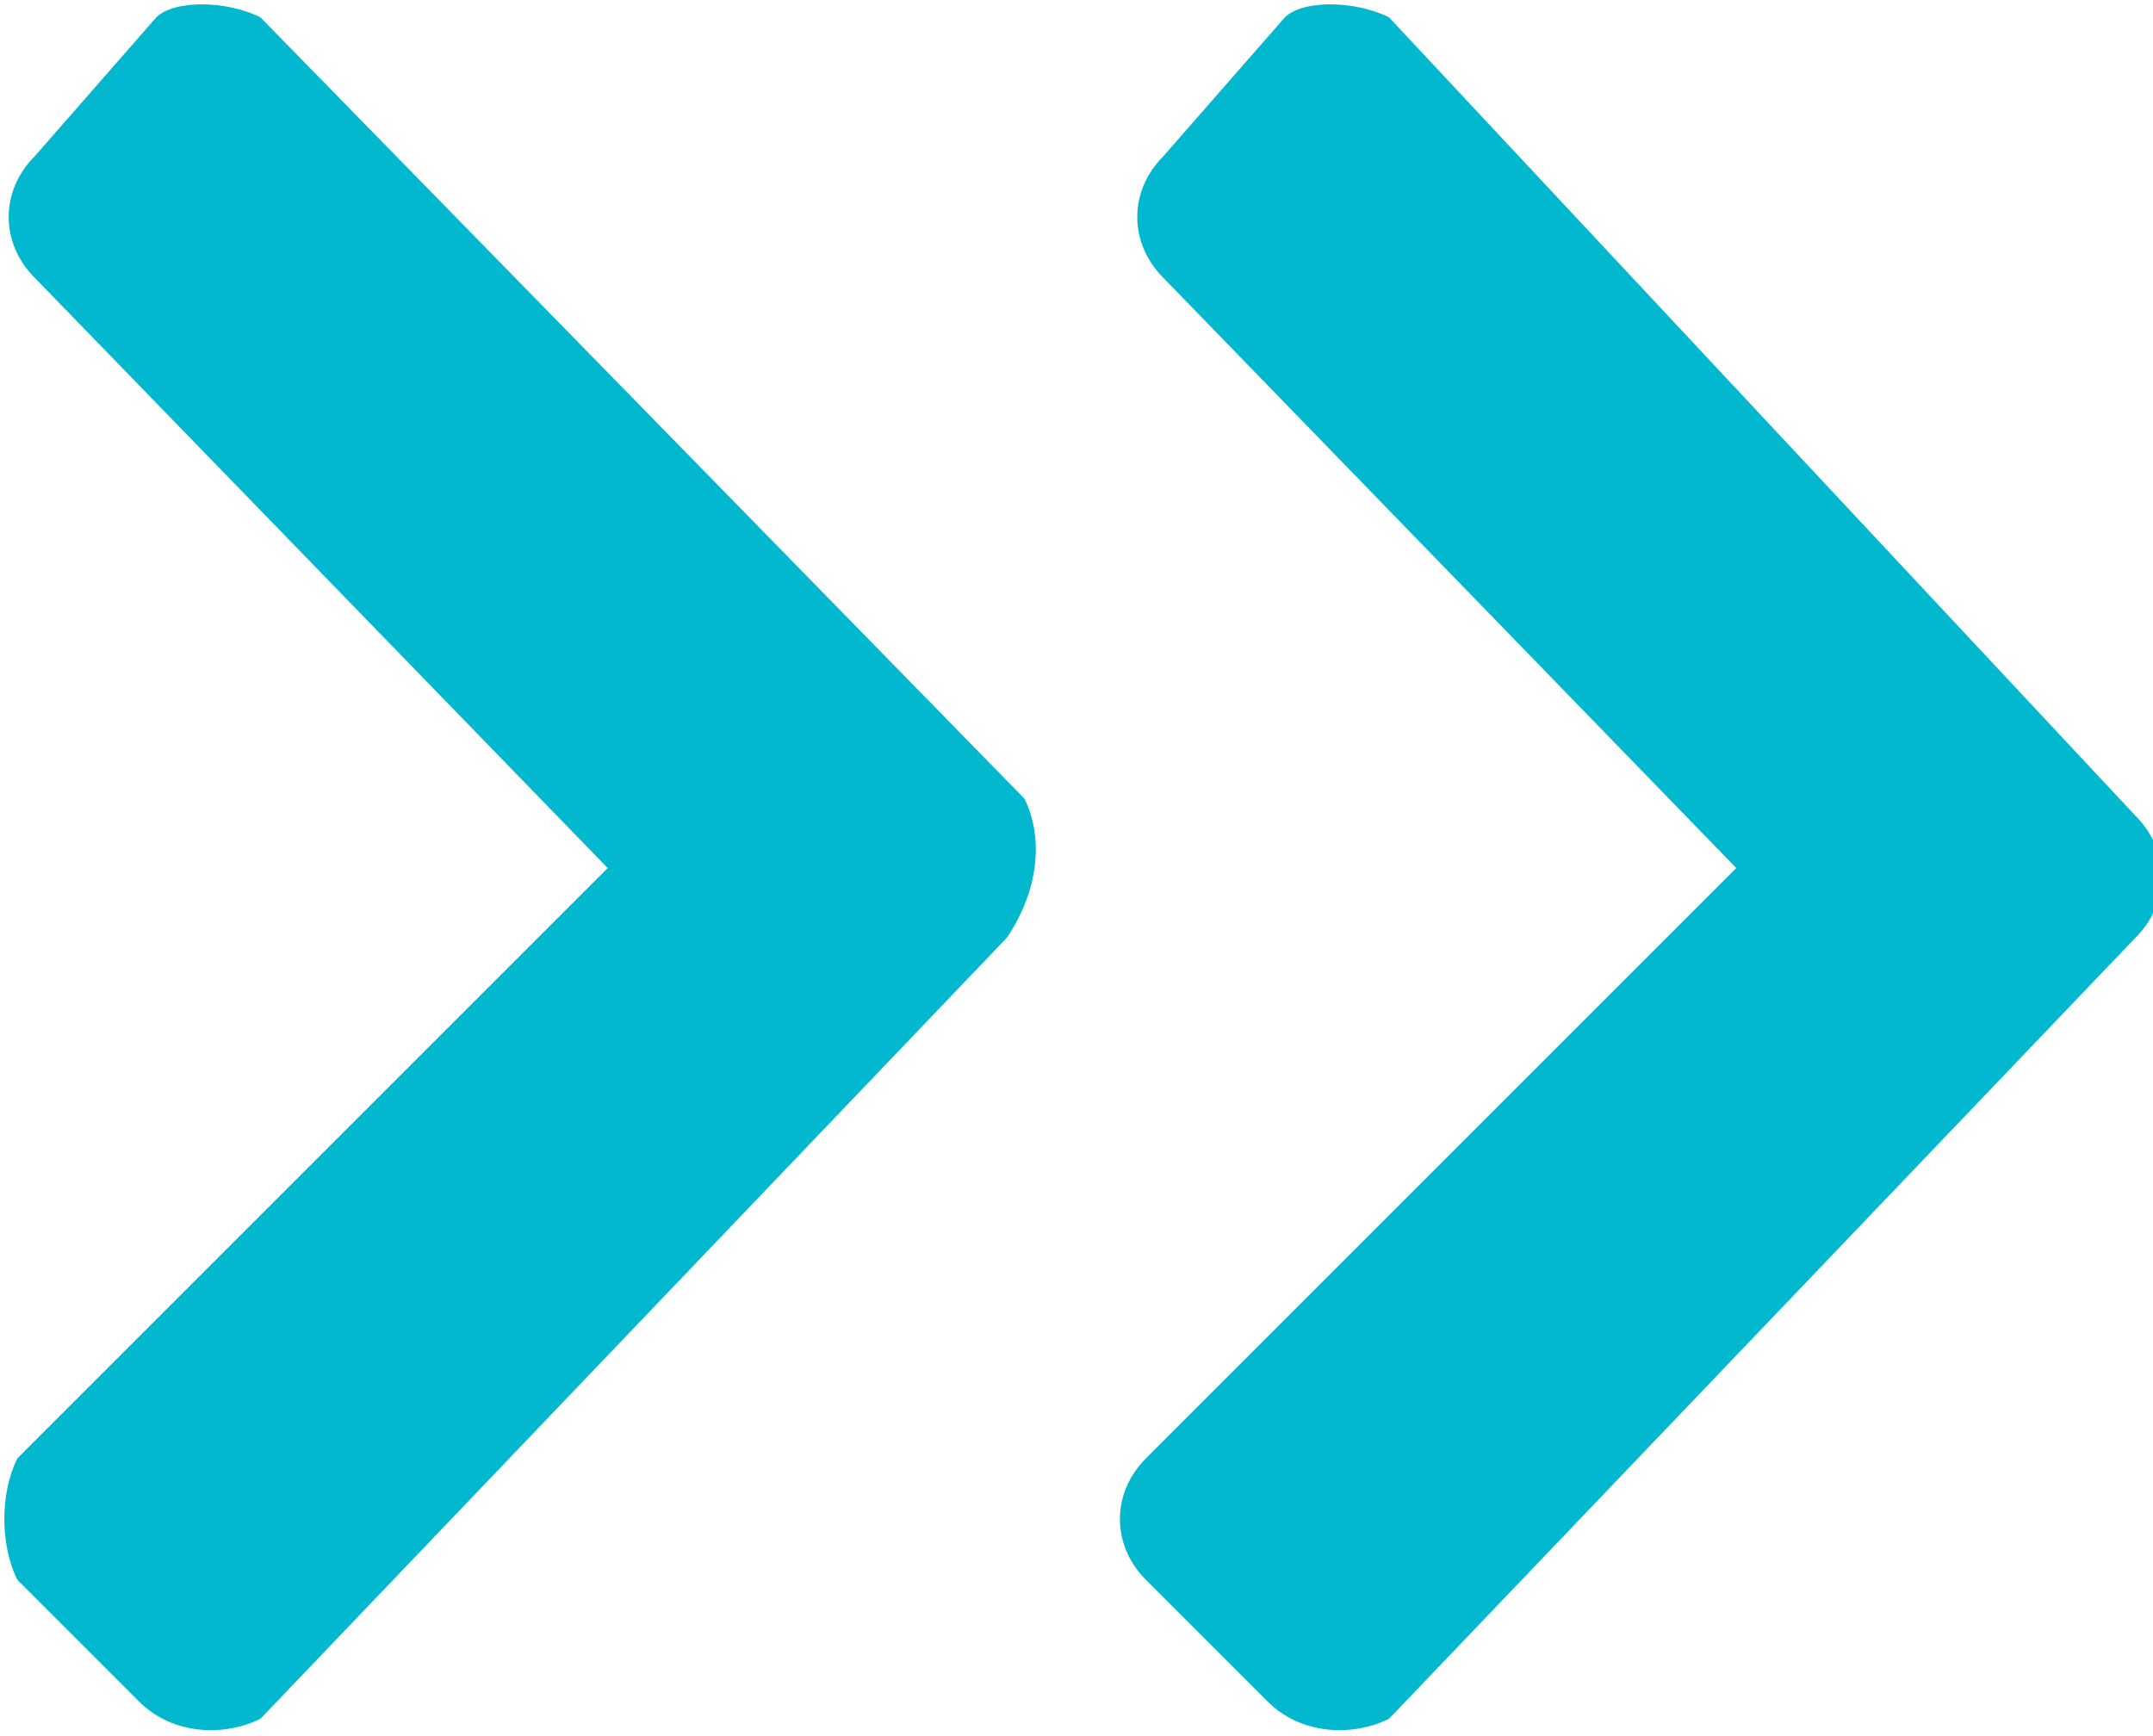 <?xml version="1.0" encoding="utf-8"?>
<!-- Generator: Adobe Illustrator 17.1.0, SVG Export Plug-In . SVG Version: 6.00 Build 0)  -->
<!DOCTYPE svg PUBLIC "-//W3C//DTD SVG 1.1//EN" "http://www.w3.org/Graphics/SVG/1.1/DTD/svg11.dtd">
<svg version="1.1" id="Layer_1" xmlns="http://www.w3.org/2000/svg" xmlns:xlink="http://www.w3.org/1999/xlink" x="0px" y="0px"
	 viewBox="0 0 12.4 10" enable-background="new 0 0 12.4 10" xml:space="preserve">
<path id="Right_2" fill="#02B8CE" d="M1.5,0.1C1.3,0,1,0,0.9,0.1L0.2,0.9C0,1.1,0,1.4,0.2,1.6L3.5,5L0.1,8.4C0,8.6,0,8.9,0.1,9.1
	l0.7,0.7C1,10,1.3,10,1.5,9.9l4.3-4.5C6,5.1,6,4.8,5.9,4.6L1.5,0.1z"/>
<path id="Right_2_1_" fill="#02B8CE" d="M8,0.1C7.8,0,7.5,0,7.4,0.1L6.7,0.9c-0.2,0.2-0.2,0.5,0,0.7L10,5L6.6,8.4
	c-0.2,0.2-0.2,0.5,0,0.7l0.7,0.7C7.5,10,7.8,10,8,9.9l4.3-4.5c0.2-0.2,0.2-0.5,0-0.7L8,0.1z"/>
</svg>
